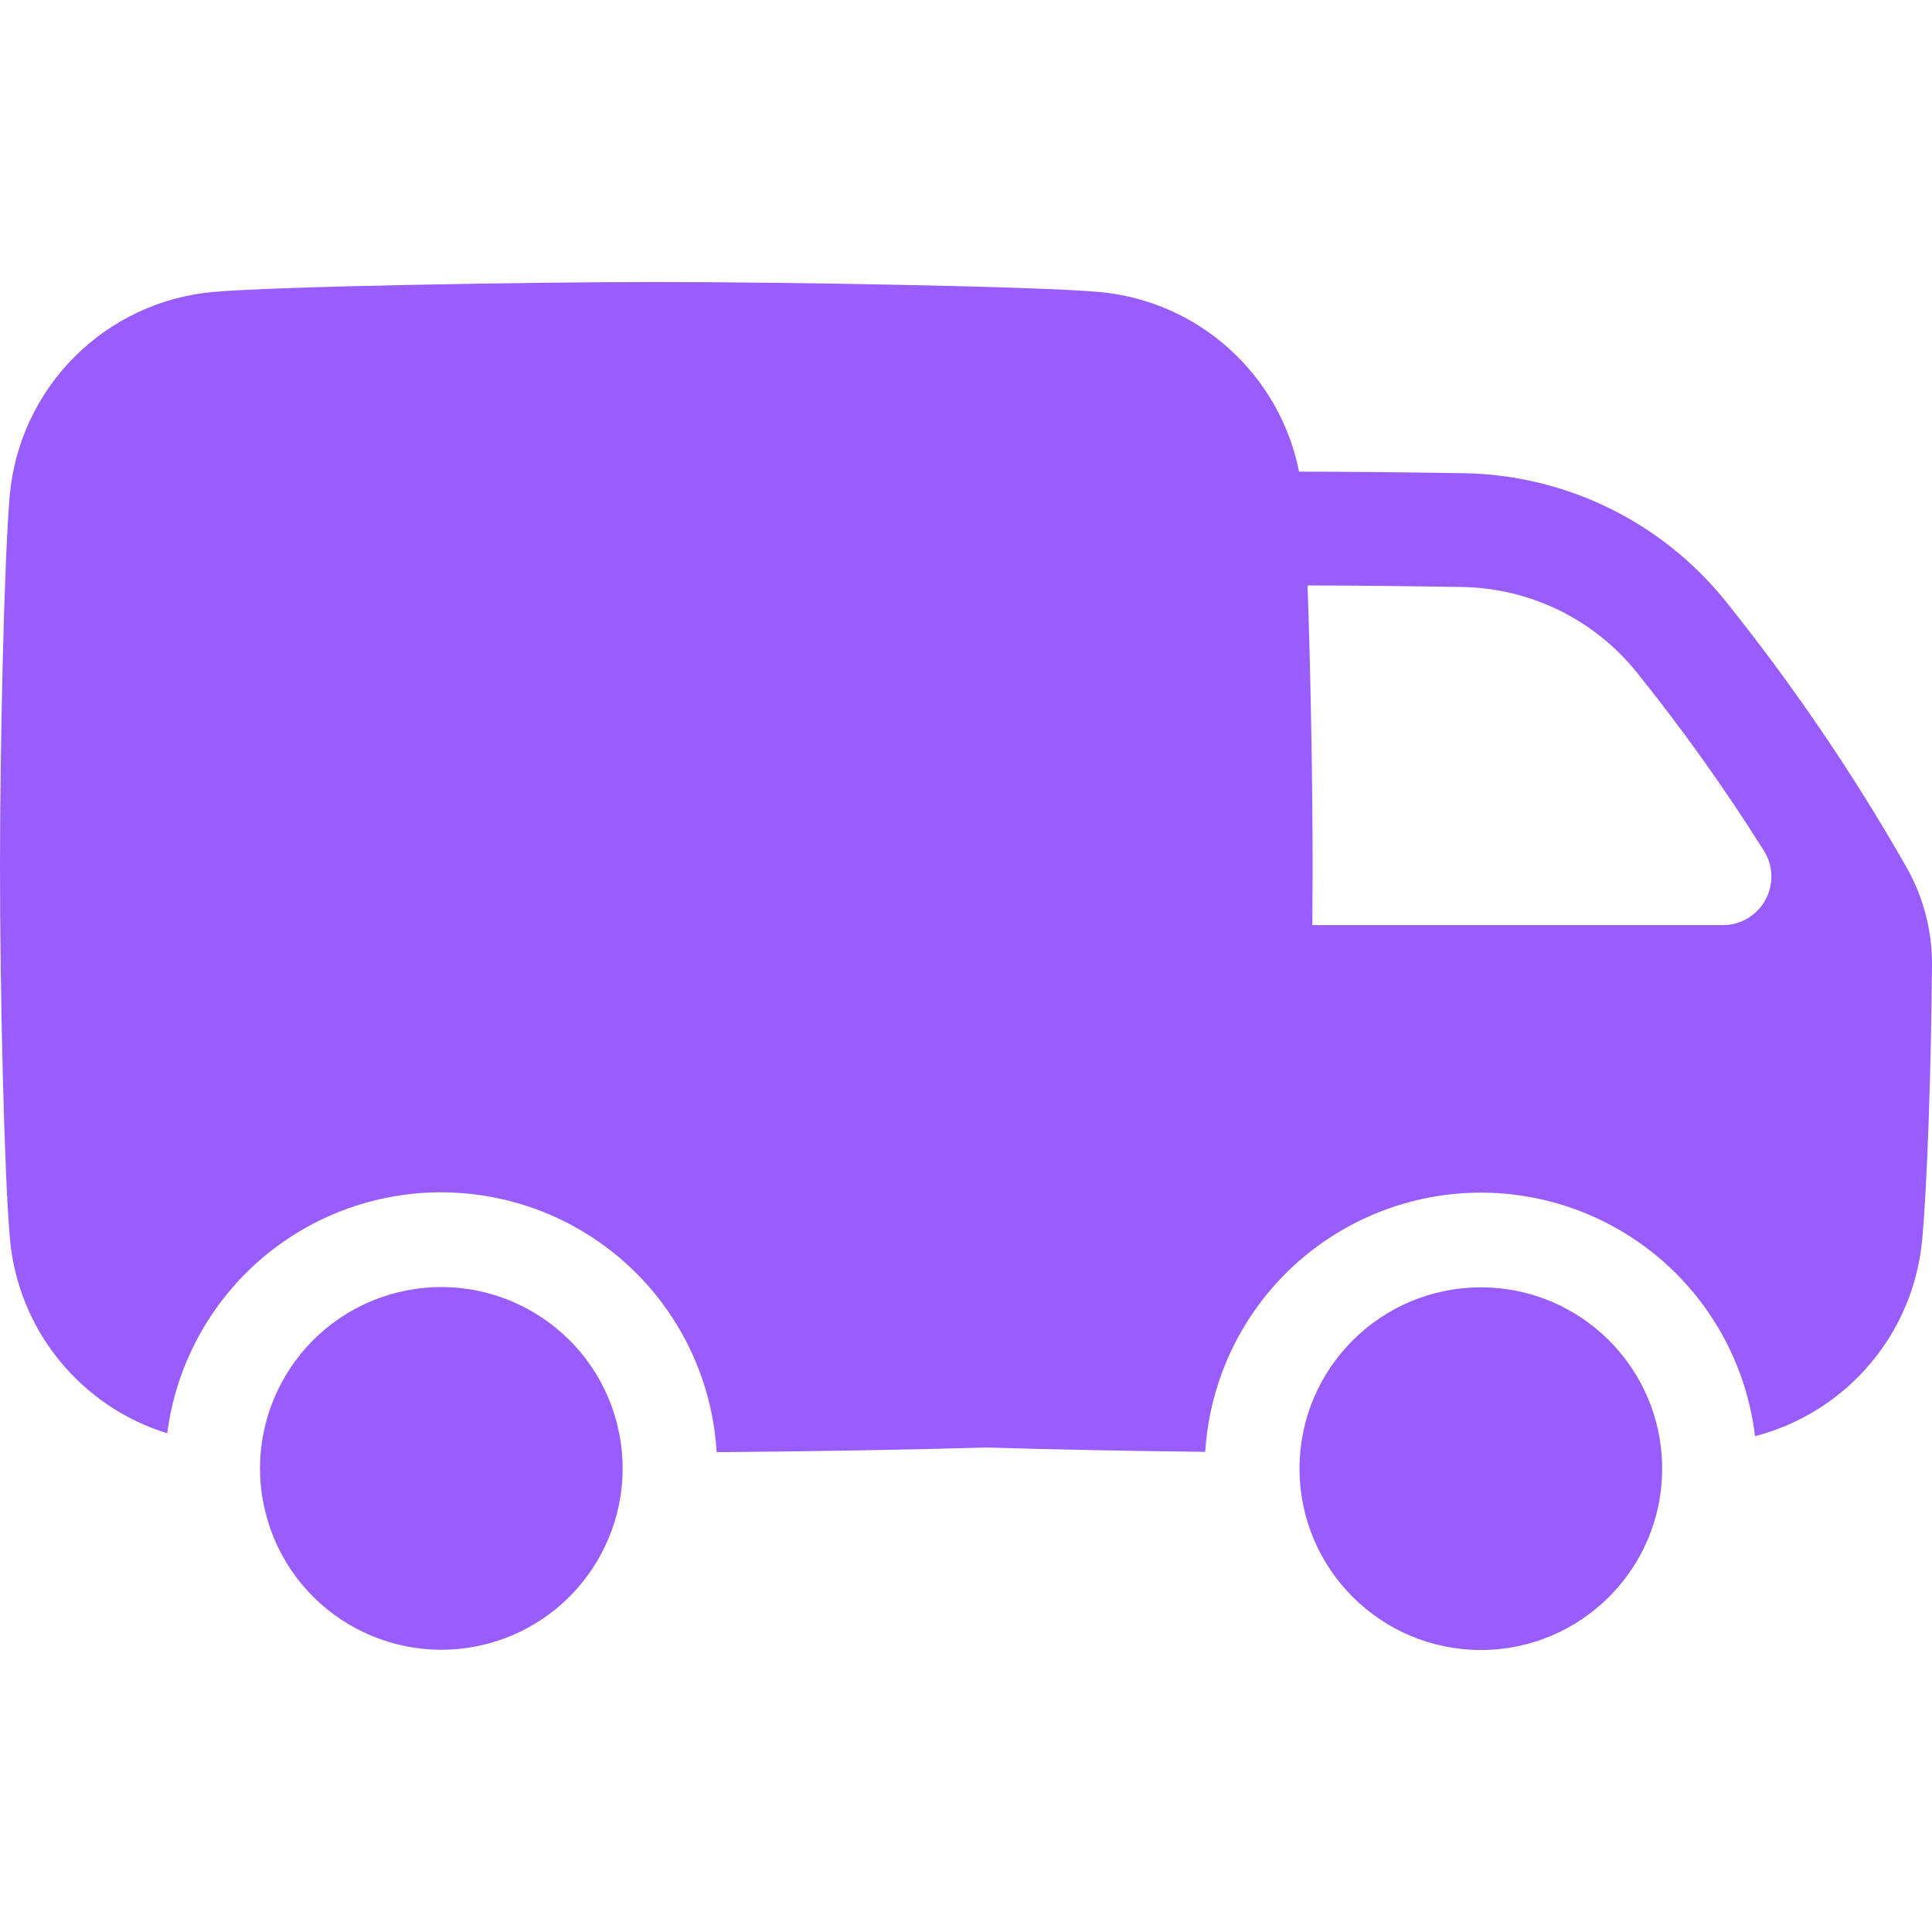 <svg width="30" height="30" viewBox="0 0 30 30" fill="none" xmlns="http://www.w3.org/2000/svg">
<g clip-path="url(#clip0_2312_4915)">
<path d="M7.669 25.496C9.157 25.045 9.998 23.473 9.547 21.985C9.096 20.497 7.524 19.656 6.036 20.107C4.548 20.558 3.708 22.13 4.159 23.618C4.609 25.106 6.181 25.947 7.669 25.496Z" fill="#995DFE"/>
<path d="M22.995 25.621C24.549 25.621 25.81 24.36 25.81 22.805C25.81 21.25 24.549 19.99 22.995 19.99C21.44 19.99 20.179 21.25 20.179 22.805C20.179 24.36 21.44 25.621 22.995 25.621Z" fill="#995DFE"/>
<path d="M29.605 13.468C28.777 12.014 27.834 10.629 26.787 9.325C26.297 8.719 25.68 8.228 24.98 7.887C24.28 7.545 23.513 7.361 22.734 7.348C21.797 7.333 20.873 7.324 20.178 7.324H20.172C20.025 6.585 19.642 5.914 19.081 5.41C18.521 4.907 17.812 4.599 17.061 4.533C16.051 4.444 12.087 4.379 10.188 4.379C8.29 4.379 4.329 4.444 3.315 4.533C2.5 4.605 1.737 4.961 1.158 5.54C0.58 6.118 0.223 6.882 0.151 7.697C0.064 8.708 0 11.568 0 13.465C0 15.363 0.064 18.223 0.154 19.234C0.215 19.923 0.48 20.579 0.915 21.117C1.35 21.655 1.936 22.052 2.597 22.256C2.733 21.197 3.259 20.227 4.072 19.535C4.886 18.843 5.929 18.48 6.996 18.517C8.063 18.554 9.078 18.987 9.843 19.733C10.607 20.479 11.065 21.483 11.128 22.549C12.4 22.54 14.05 22.514 15.325 22.477C16.342 22.508 17.606 22.532 18.715 22.544C18.781 21.476 19.244 20.47 20.013 19.726C20.783 18.982 21.803 18.552 22.873 18.521C23.943 18.491 24.985 18.862 25.796 19.561C26.606 20.261 27.125 21.238 27.252 22.301C27.948 22.121 28.572 21.729 29.037 21.18C29.503 20.631 29.786 19.952 29.849 19.235C29.927 18.363 29.985 16.663 30 14.993C30.005 14.459 29.868 13.933 29.605 13.468ZM26.752 14.365H20.378C20.378 14.05 20.382 13.747 20.382 13.465C20.382 12.158 20.351 10.393 20.303 9.091C20.97 9.091 21.837 9.101 22.708 9.115C23.228 9.124 23.74 9.247 24.208 9.475C24.675 9.704 25.087 10.032 25.413 10.437C26.125 11.322 26.785 12.248 27.39 13.21C27.462 13.324 27.502 13.455 27.506 13.59C27.509 13.725 27.477 13.858 27.412 13.976C27.347 14.094 27.251 14.193 27.135 14.261C27.019 14.329 26.886 14.366 26.752 14.365Z" fill="#995DFE"/>
</g>
<defs>
<clipPath id="clip0_2312_4915">
<rect width="30" height="30" fill="white"/>
</clipPath>
</defs>
</svg>
